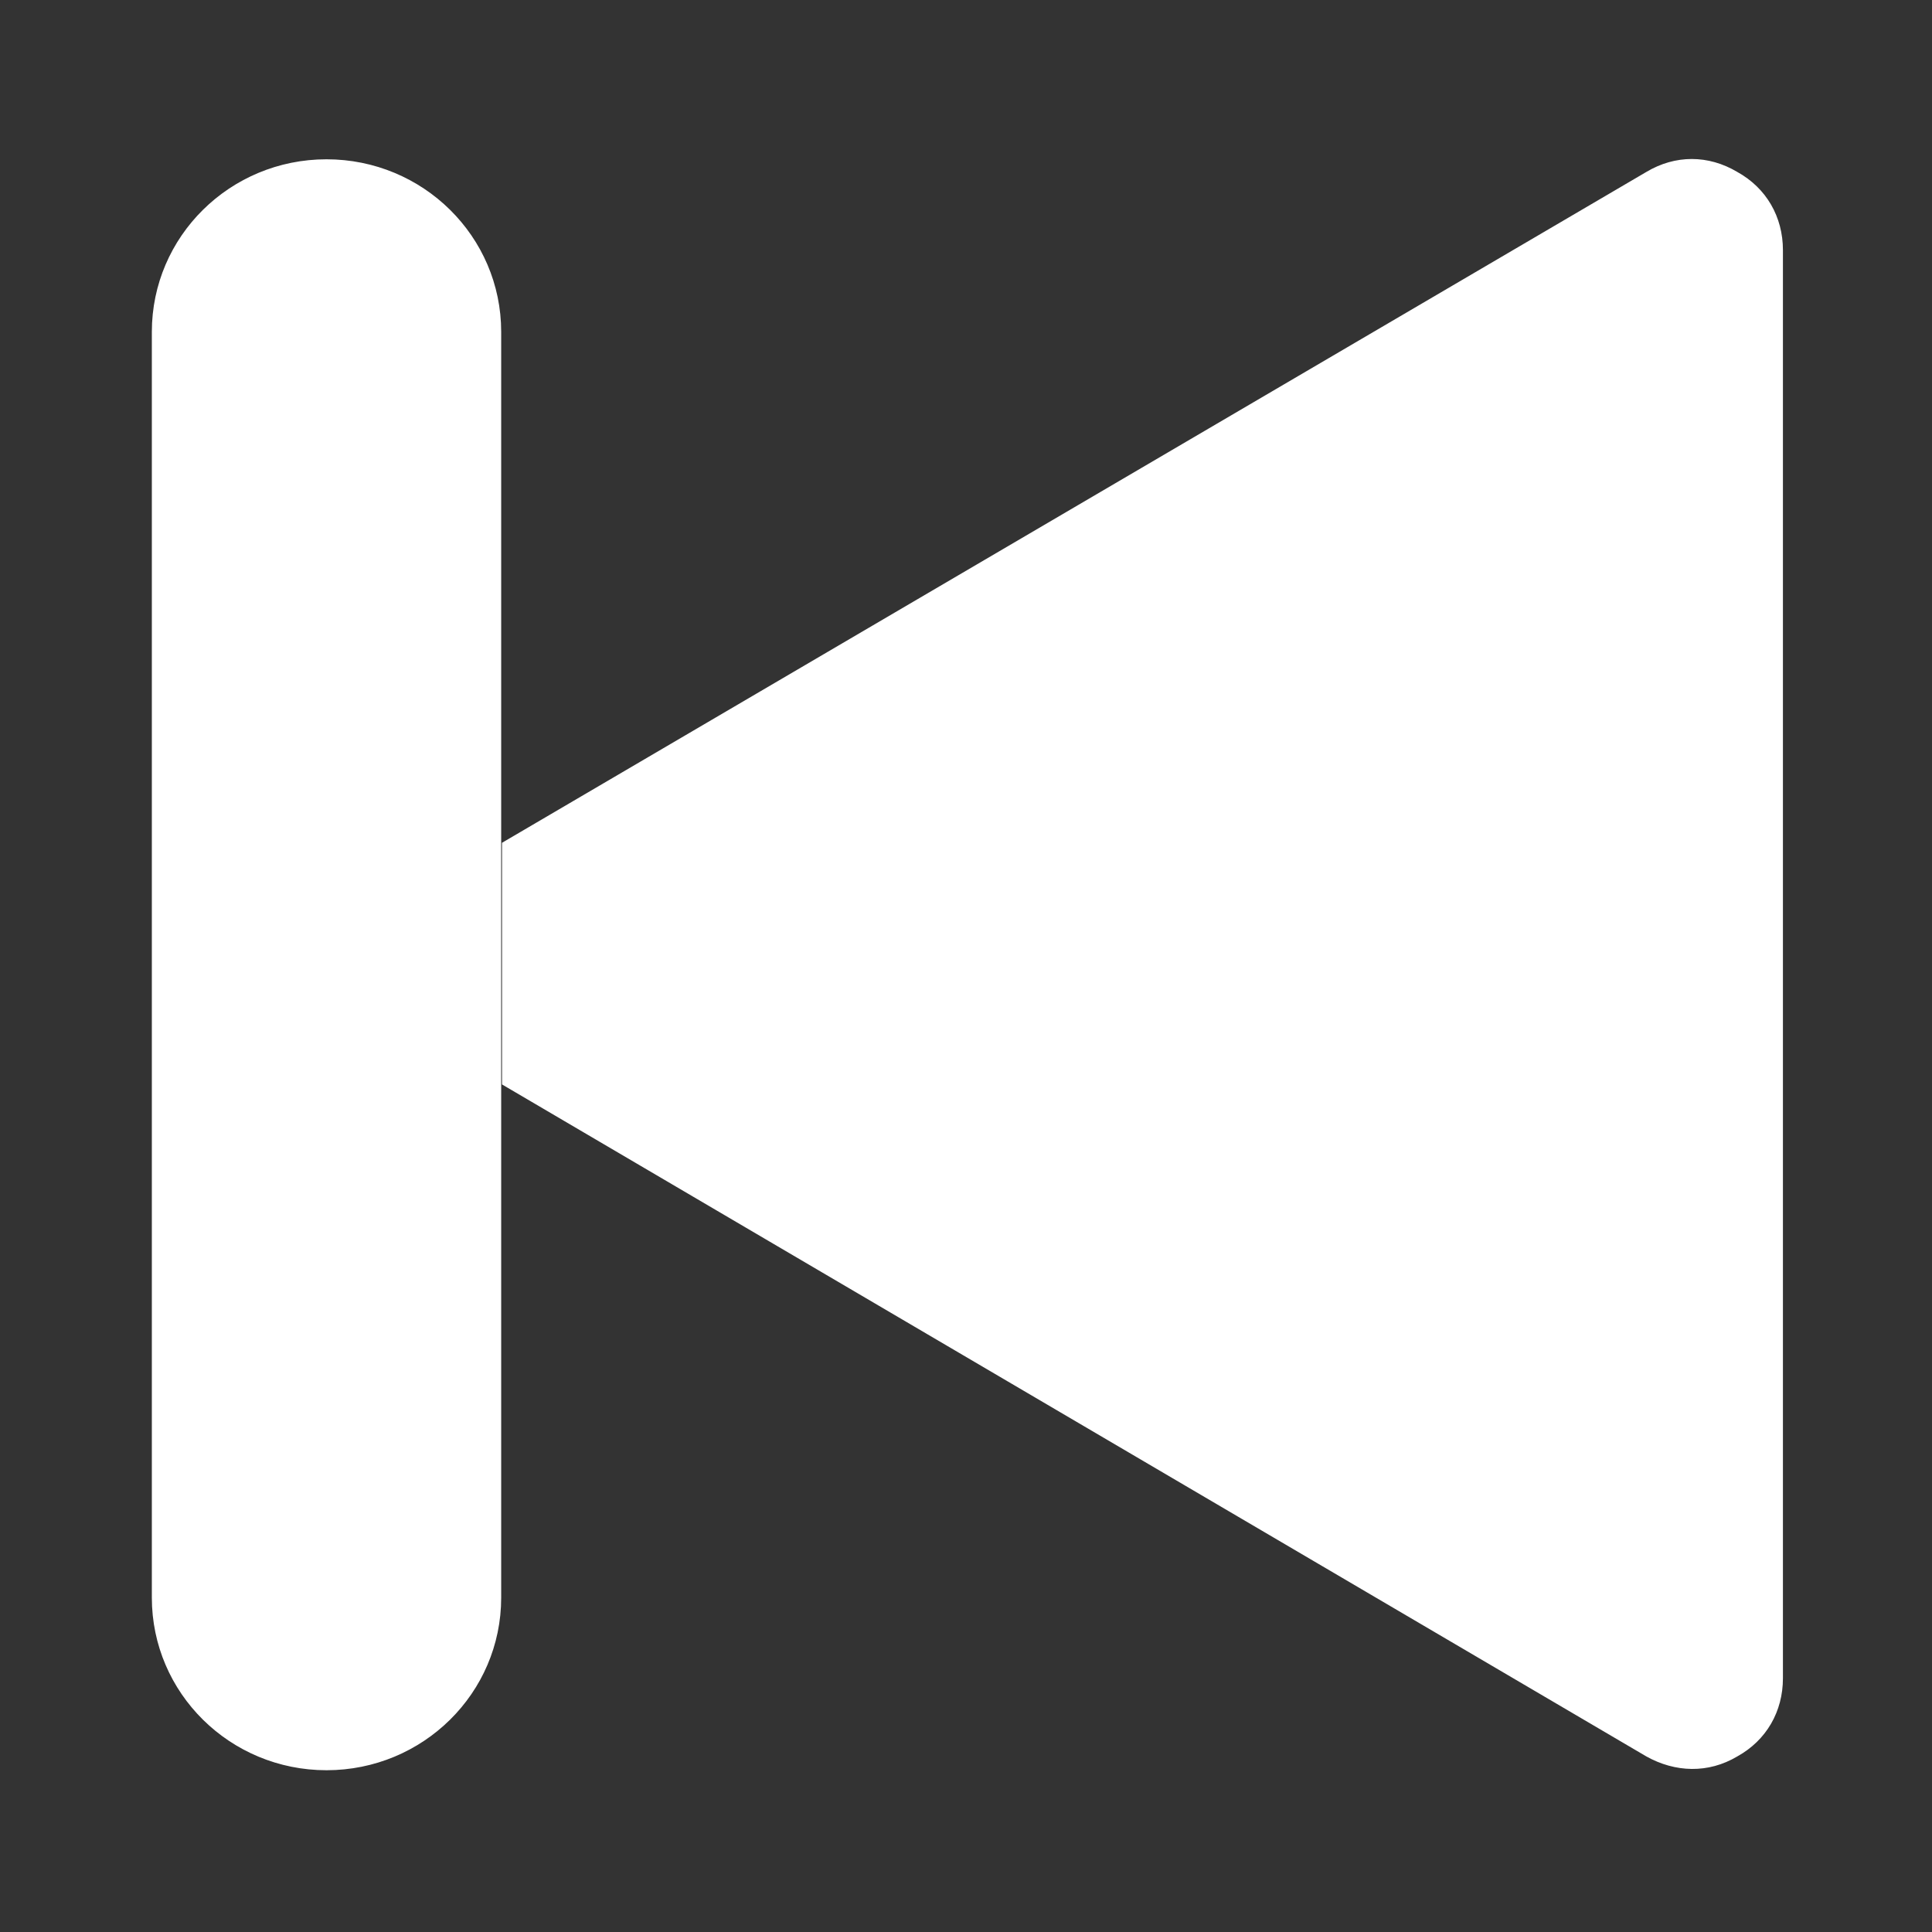 <?xml version="1.0" encoding="UTF-8" standalone="no"?>
<!DOCTYPE svg PUBLIC "-//W3C//DTD SVG 1.1//EN" "http://www.w3.org/Graphics/SVG/1.1/DTD/svg11.dtd">
<svg width="100%" height="100%" viewBox="0 0 512 512" version="1.1" xmlns="http://www.w3.org/2000/svg" xmlns:xlink="http://www.w3.org/1999/xlink" xml:space="preserve" xmlns:serif="http://www.serif.com/" style="fill-rule:evenodd;clip-rule:evenodd;stroke-linejoin:round;stroke-miterlimit:2;">
    <rect x="0" y="0" width="512" height="512" fill="#333333" stroke="none"/>
    <g id="Previous-Icon" transform="matrix(30.86,0,0,30.494,-19216.4,-103058)">
        <path d="M637.615,3394.88C637.366,3395.03 637.082,3395.02 636.834,3394.88L627.007,3389.04L627.007,3386.94L636.834,3381.11C637.082,3380.96 637.366,3380.96 637.615,3381.11C637.865,3381.25 638.007,3381.5 638.007,3381.79L638.007,3394.2C638.007,3394.49 637.865,3394.74 637.615,3394.88ZM625.5,3395C624.672,3395 624,3394.33 624,3393.5L624,3382.5C624,3381.67 624.672,3381 625.5,3381C626.328,3381 627,3381.67 627,3382.5L627,3393.5C627,3394.33 626.328,3395 625.5,3395Z" style="fill:white;"/>
    </g>
</svg>
